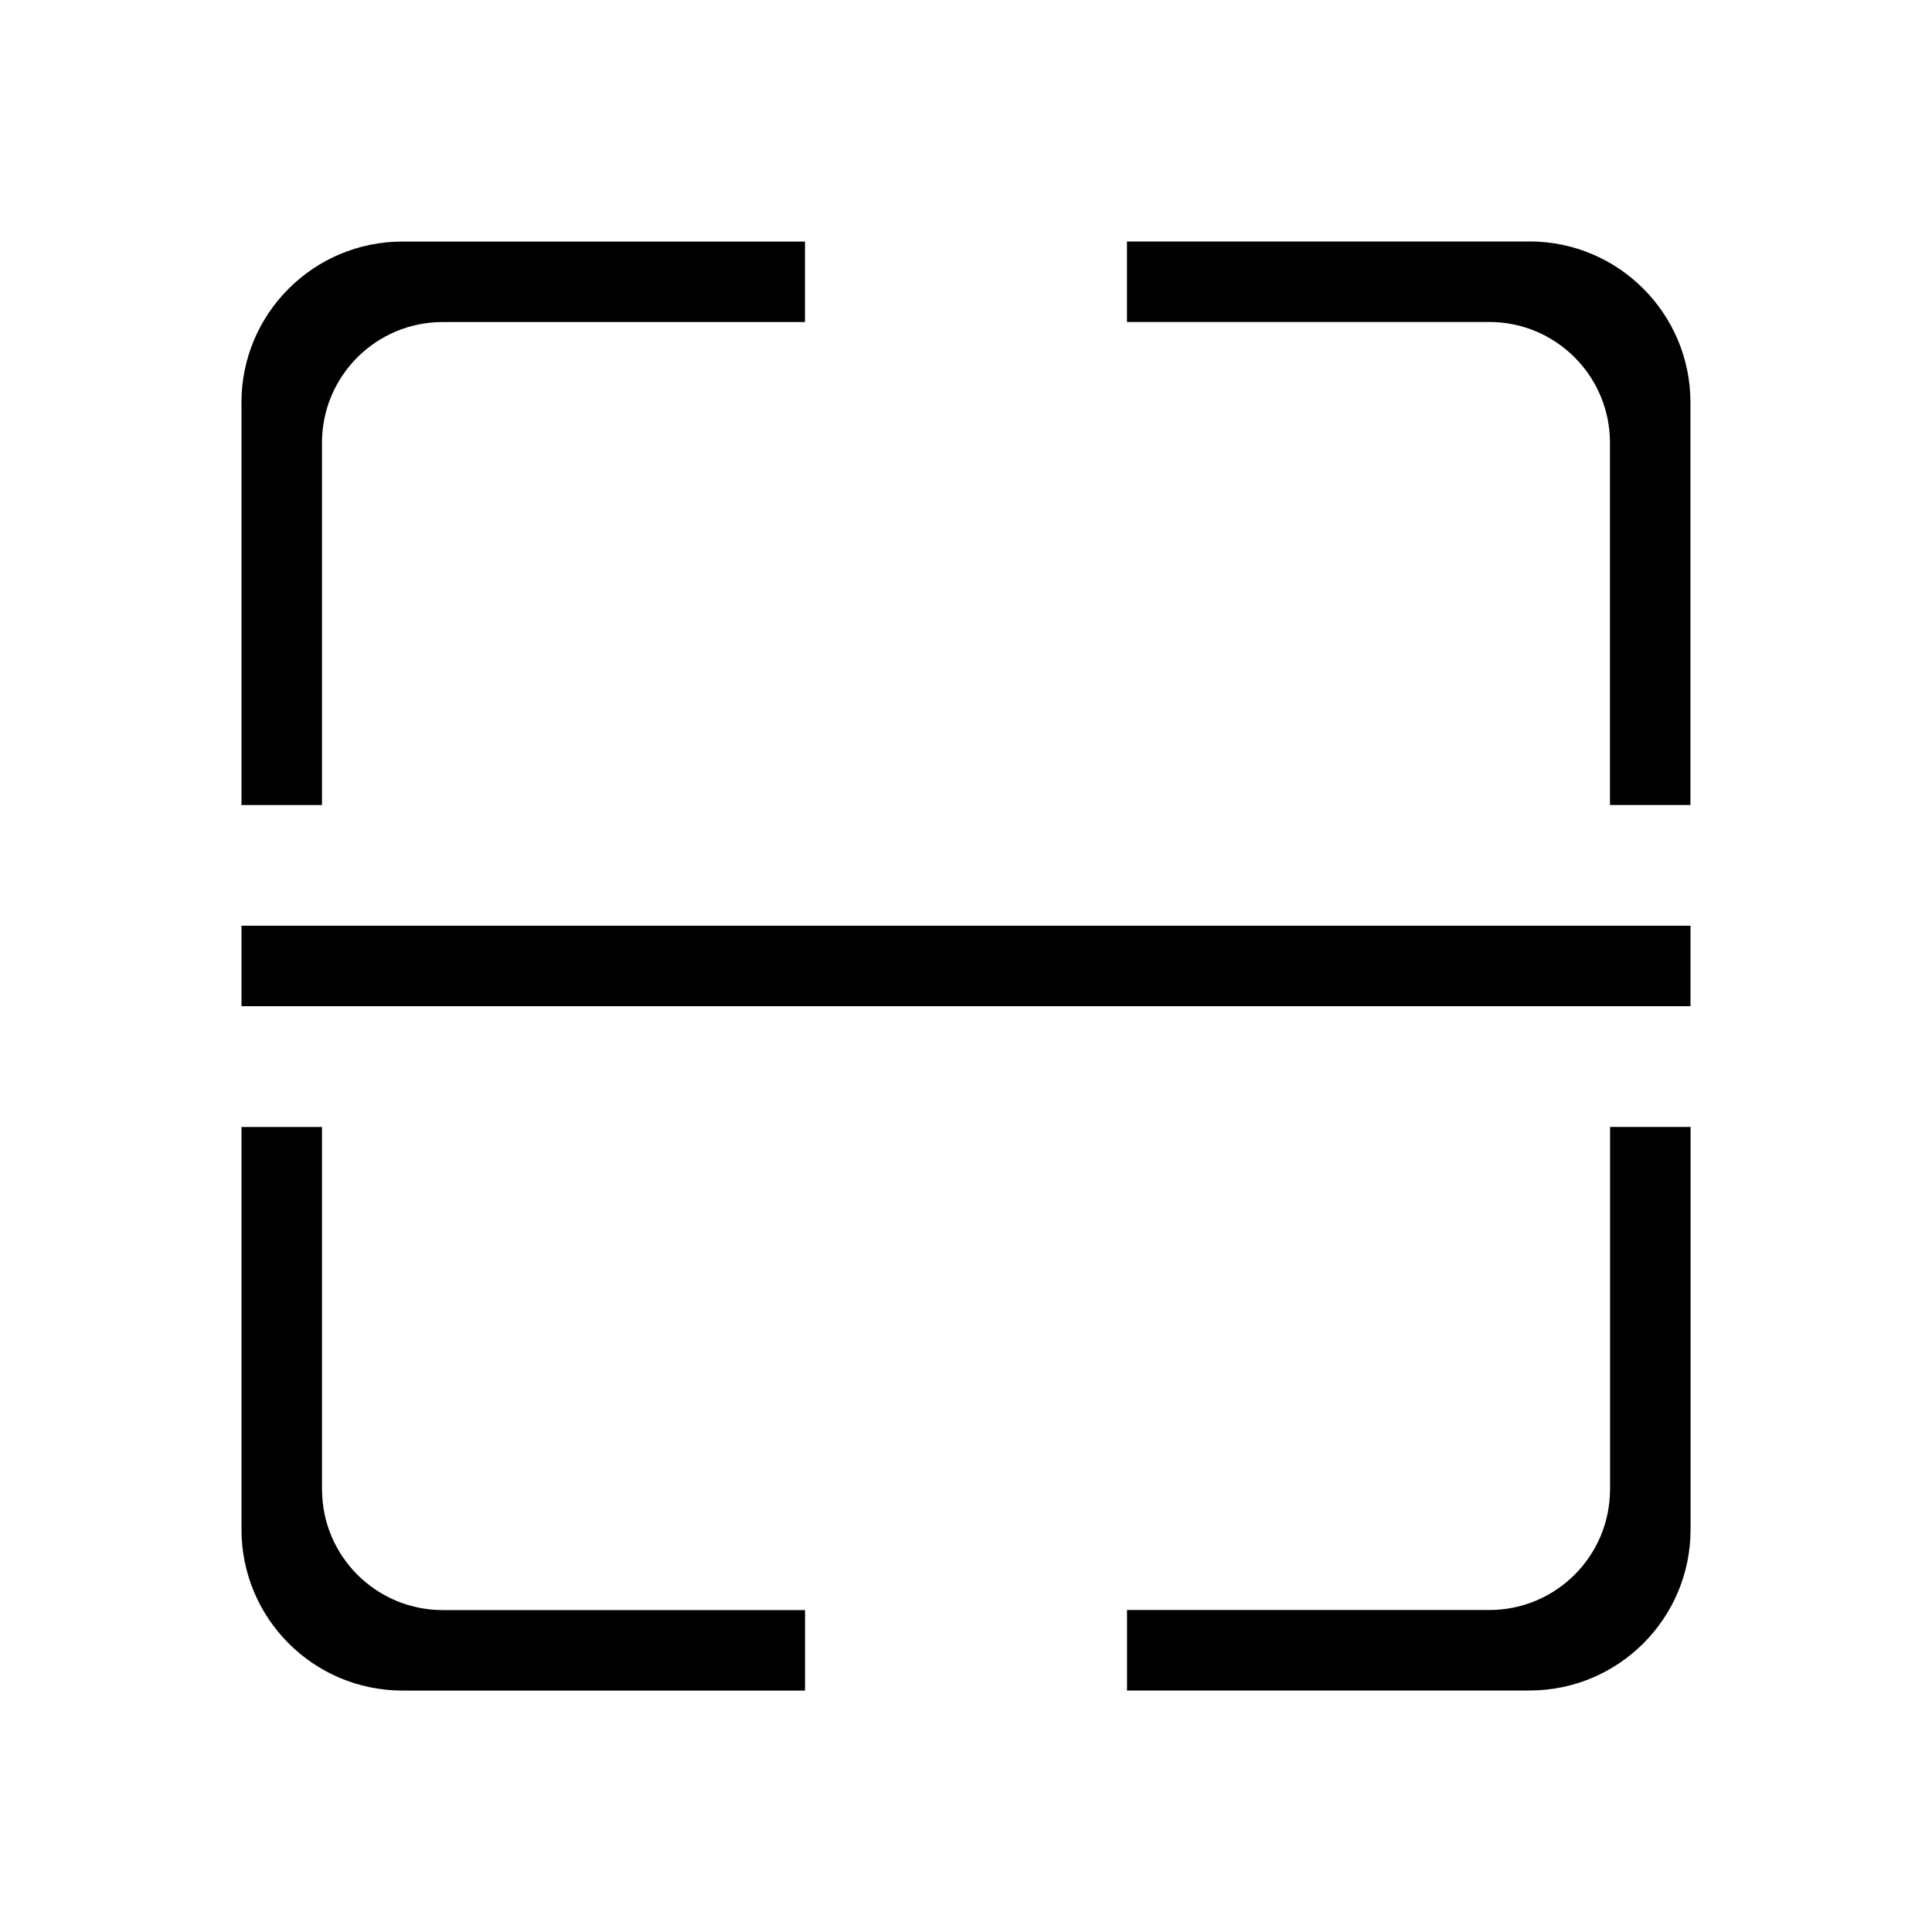 <svg t="1706595214820" class="icon" viewBox="0 0 1024 1024" version="1.1" xmlns="http://www.w3.org/2000/svg" p-id="25556" width="32" height="32"><path d="M128 490.656l768 0 0 42.656-768 0 0-42.656zM853.344 789.344c0 35.36-28.64 64-64 64l-192 0 0 42.656 213.344 0c47.136 0 85.344-38.208 85.344-85.344l0-213.344-42.656 0 0 192zM128 213.344l0 213.344 42.656 0 0-192c0-35.36 28.64-64 64-64l192 0 0-42.656-213.344 0c-47.136 0-85.344 38.208-85.344 85.344l0 0zM810.656 128l-213.344 0 0 42.656 192 0c35.36 0 64 28.64 64 64l0 192 42.656 0 0-213.344c0-47.136-38.208-85.344-85.344-85.344l0 0zM170.656 789.344l0-192-42.656 0 0 213.344c0 47.136 38.208 85.344 85.344 85.344l213.344 0 0-42.656-192 0c-35.36 0-64-28.64-64-64l0 0z" fill="currentColor" p-id="25557"></path></svg>